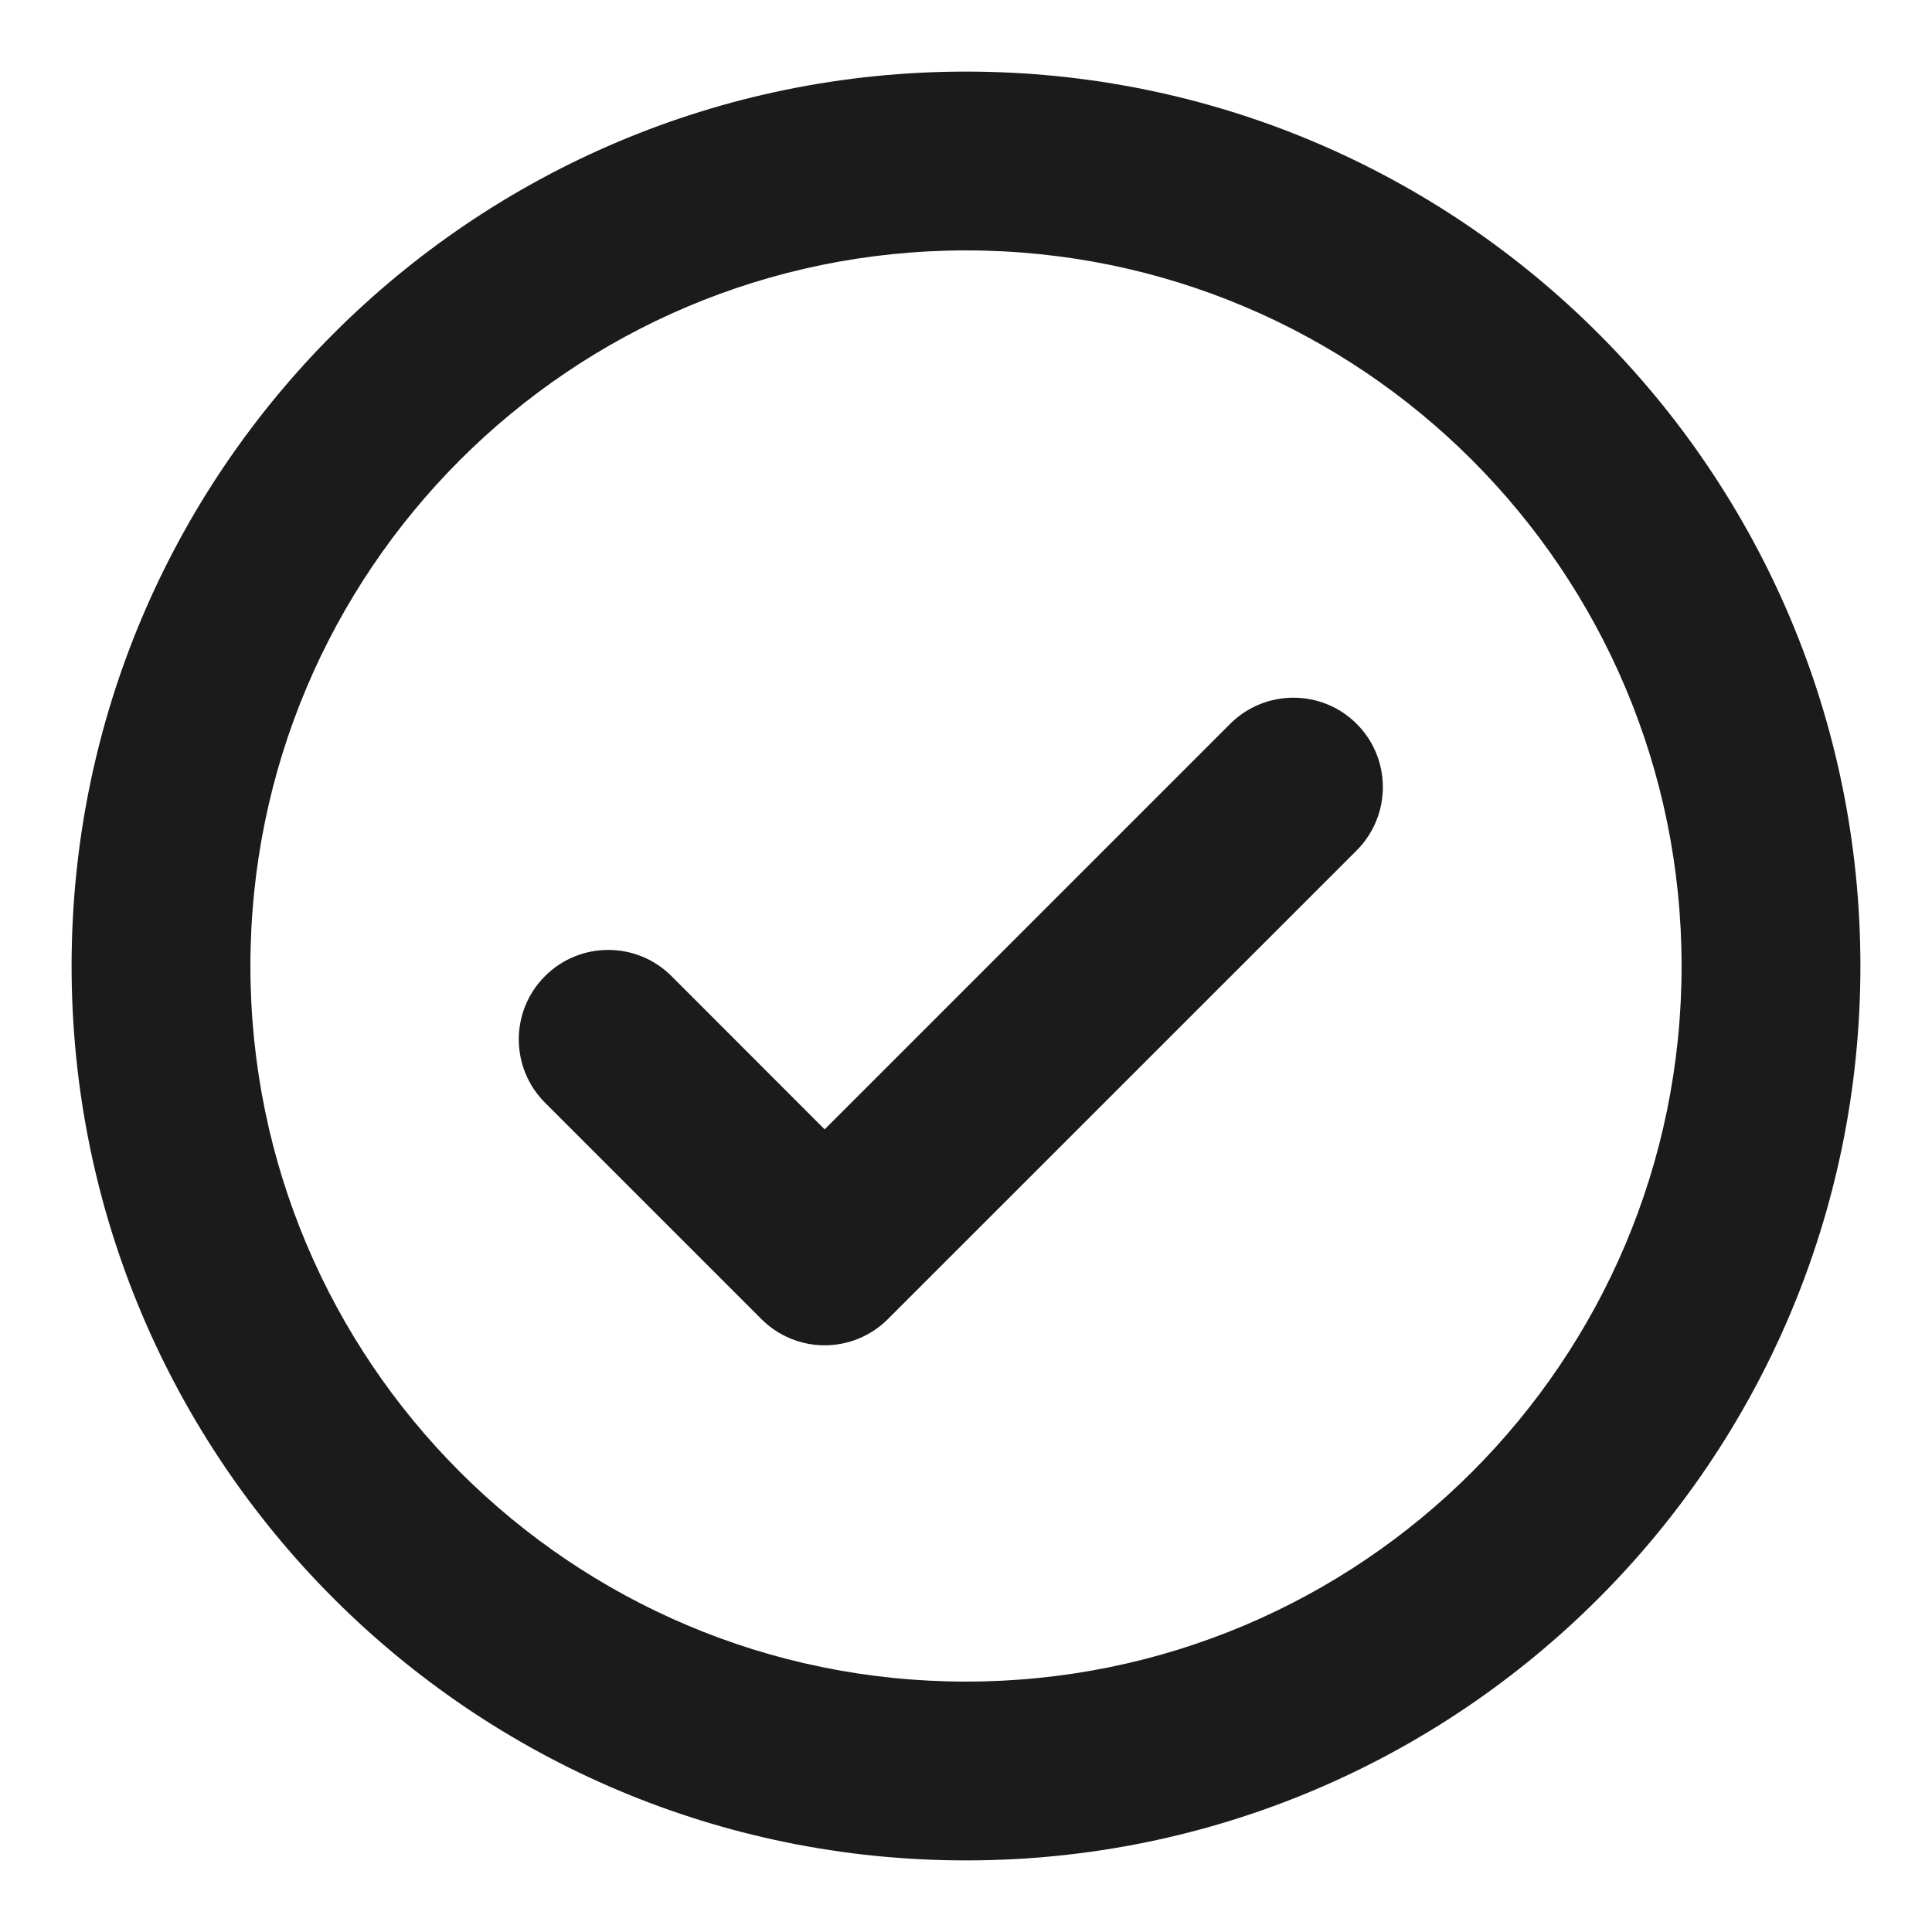 <svg width="18" height="18" viewBox="0 0 18 18" fill="none" xmlns="http://www.w3.org/2000/svg">
<path fill-rule="evenodd" clip-rule="evenodd" d="M9 0.667C13.602 0.667 17.333 4.398 17.333 9C17.333 13.602 13.602 17.333 9 17.333C4.398 17.333 0.667 13.602 0.667 9C0.667 4.398 4.398 0.667 9 0.667ZM9 2.333C5.318 2.333 2.333 5.318 2.333 9C2.333 12.682 5.318 15.667 9 15.667C12.682 15.667 15.667 12.682 15.667 9C15.667 5.318 12.682 2.333 9 2.333Z" fill="#1B1B1B"/>
<path fill-rule="evenodd" clip-rule="evenodd" d="M12.64 6.744C12.965 7.069 12.965 7.597 12.64 7.923L8.272 12.29C8.116 12.446 7.904 12.534 7.683 12.534C7.462 12.534 7.25 12.446 7.094 12.29L5.077 10.273C4.752 9.947 4.752 9.419 5.078 9.094C5.403 8.769 5.931 8.769 6.256 9.094L7.683 10.522L11.461 6.744C11.787 6.419 12.314 6.419 12.64 6.744Z" fill="#1B1B1B"/>
</svg>
